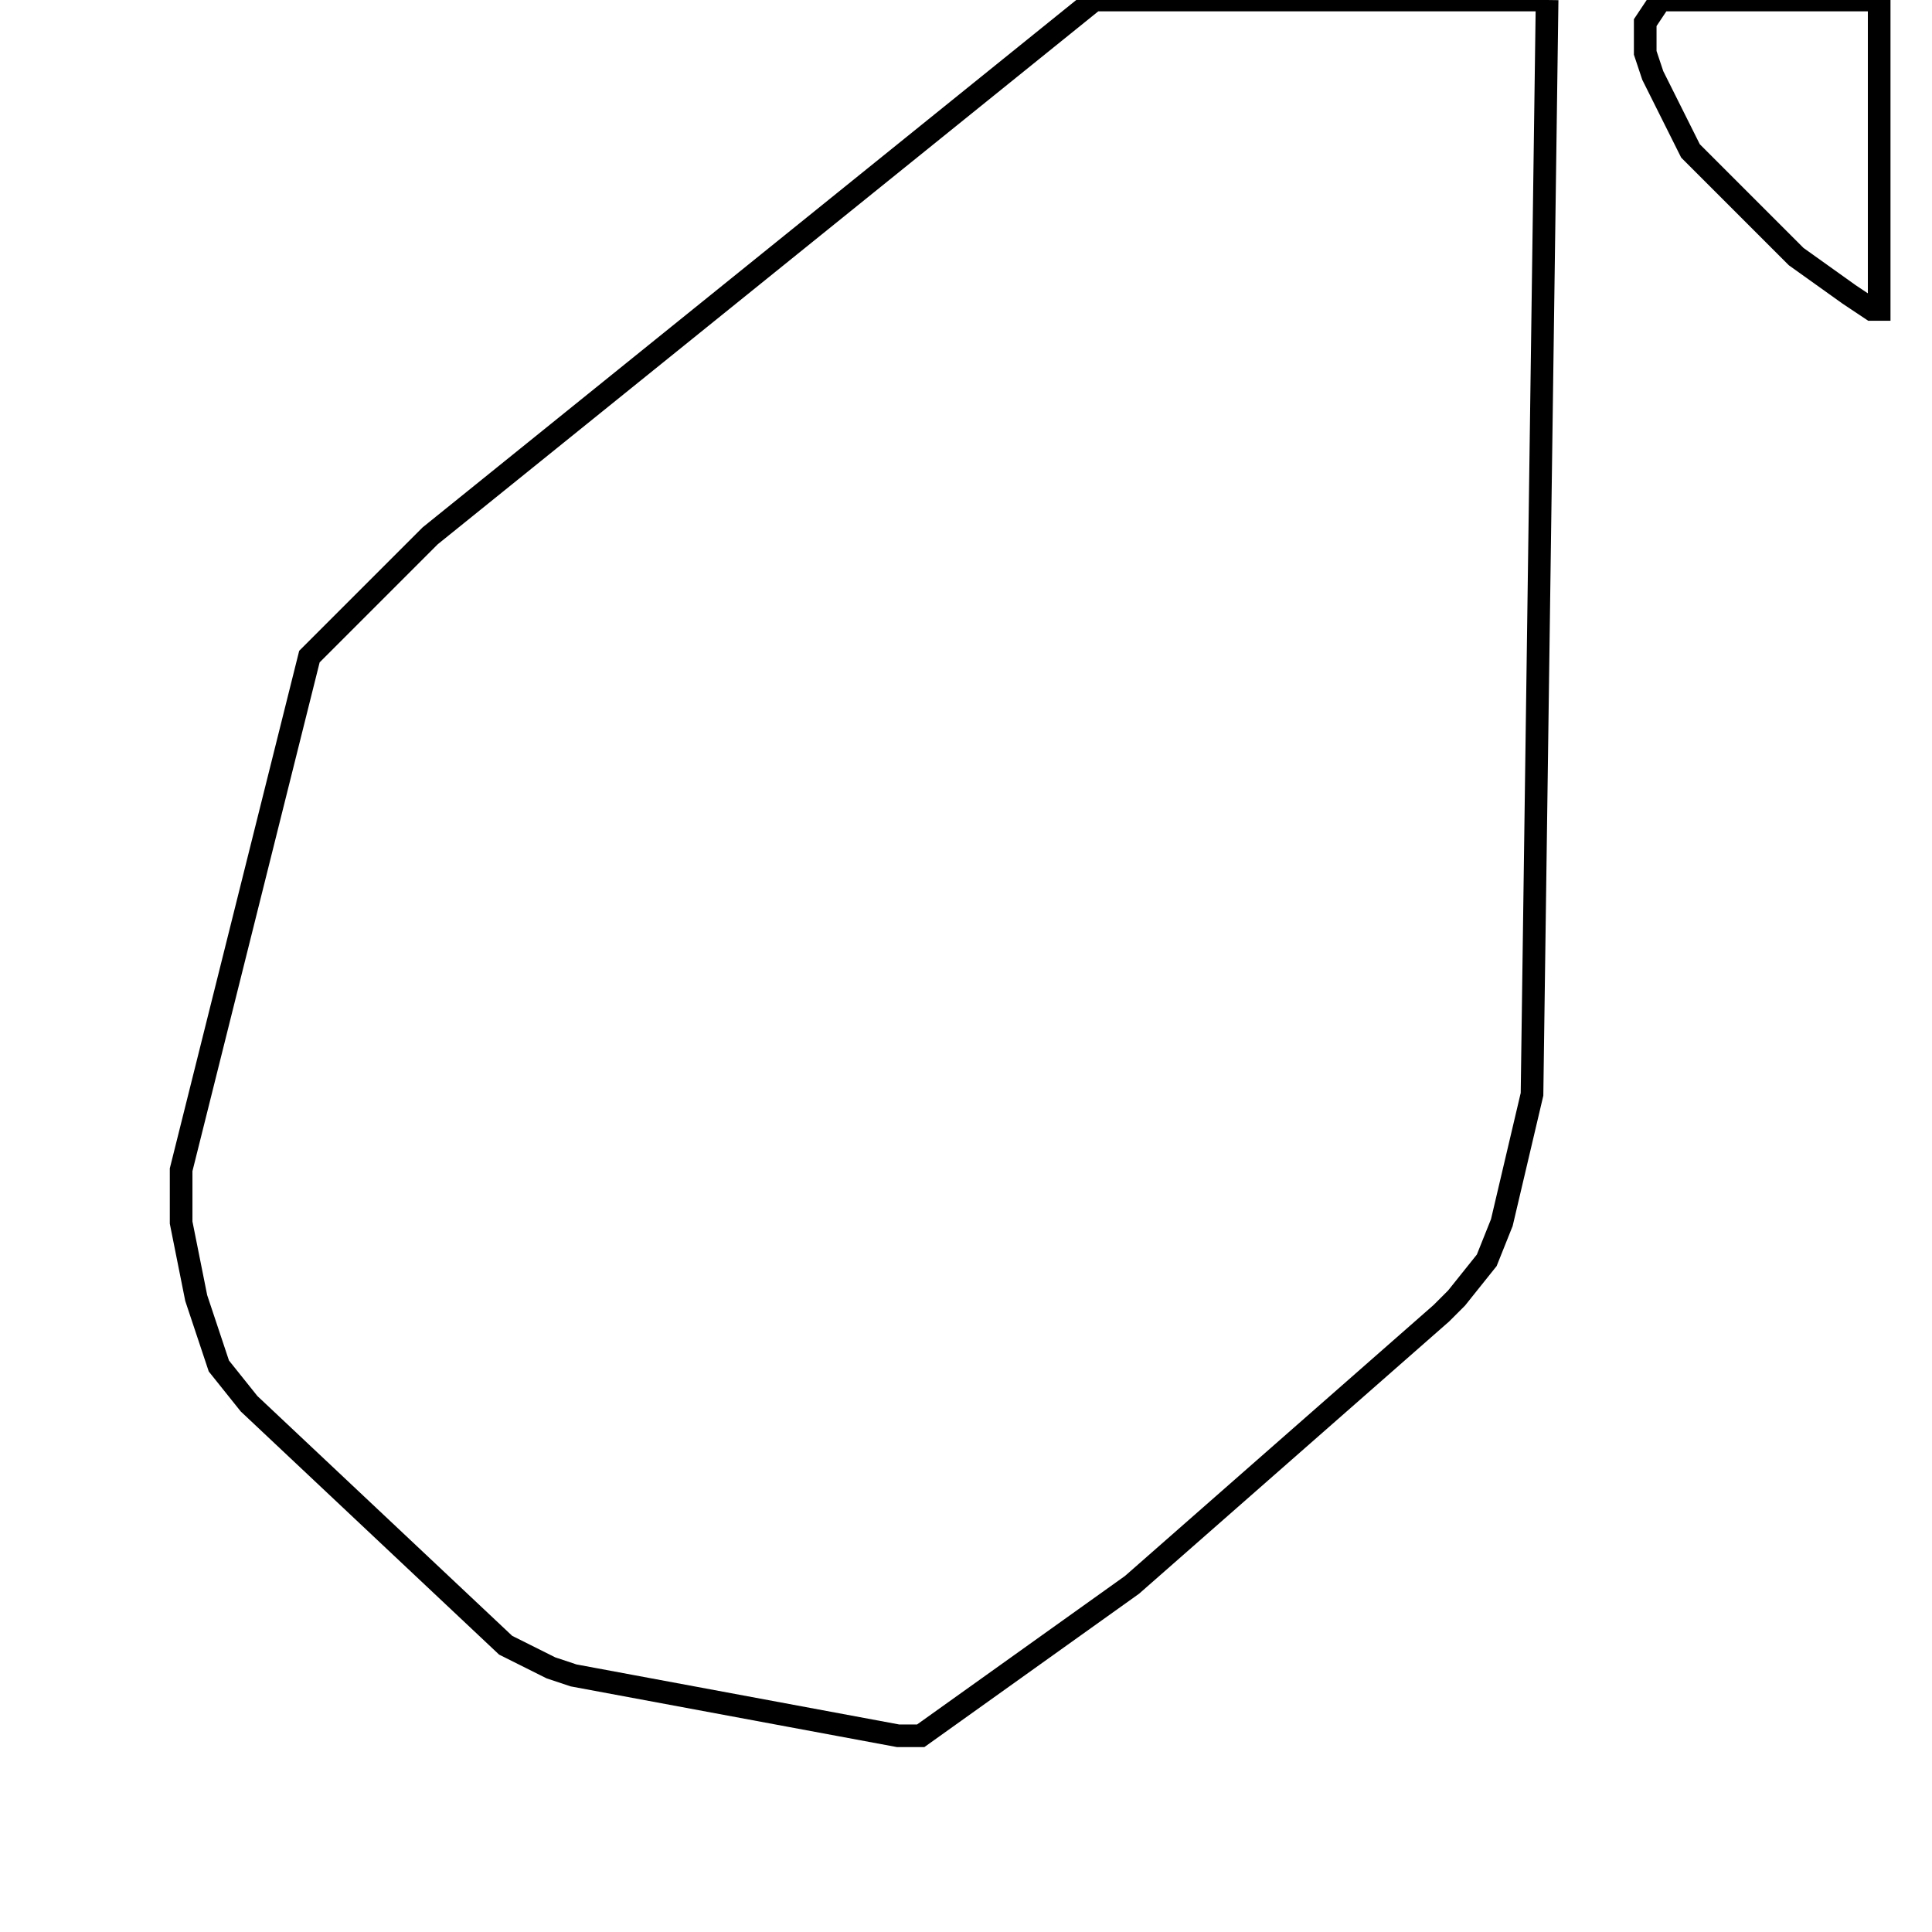 <svg width="256" height="256" xmlns="http://www.w3.org/2000/svg" fill-opacity="0" stroke="black" stroke-width="3" ><path d="M205 0 203 145 199 162 197 167 193 172 191 174 150 210 122 230 119 230 76 222 73 221 67 218 33 186 29 181 26 172 24 162 24 155 41 87 57 71 145 0 205 0 "/><path d="M249 0 249 41 248 41 245 39 238 34 224 20 219 10 218 7 218 3 220 0 249 0 "/></svg>